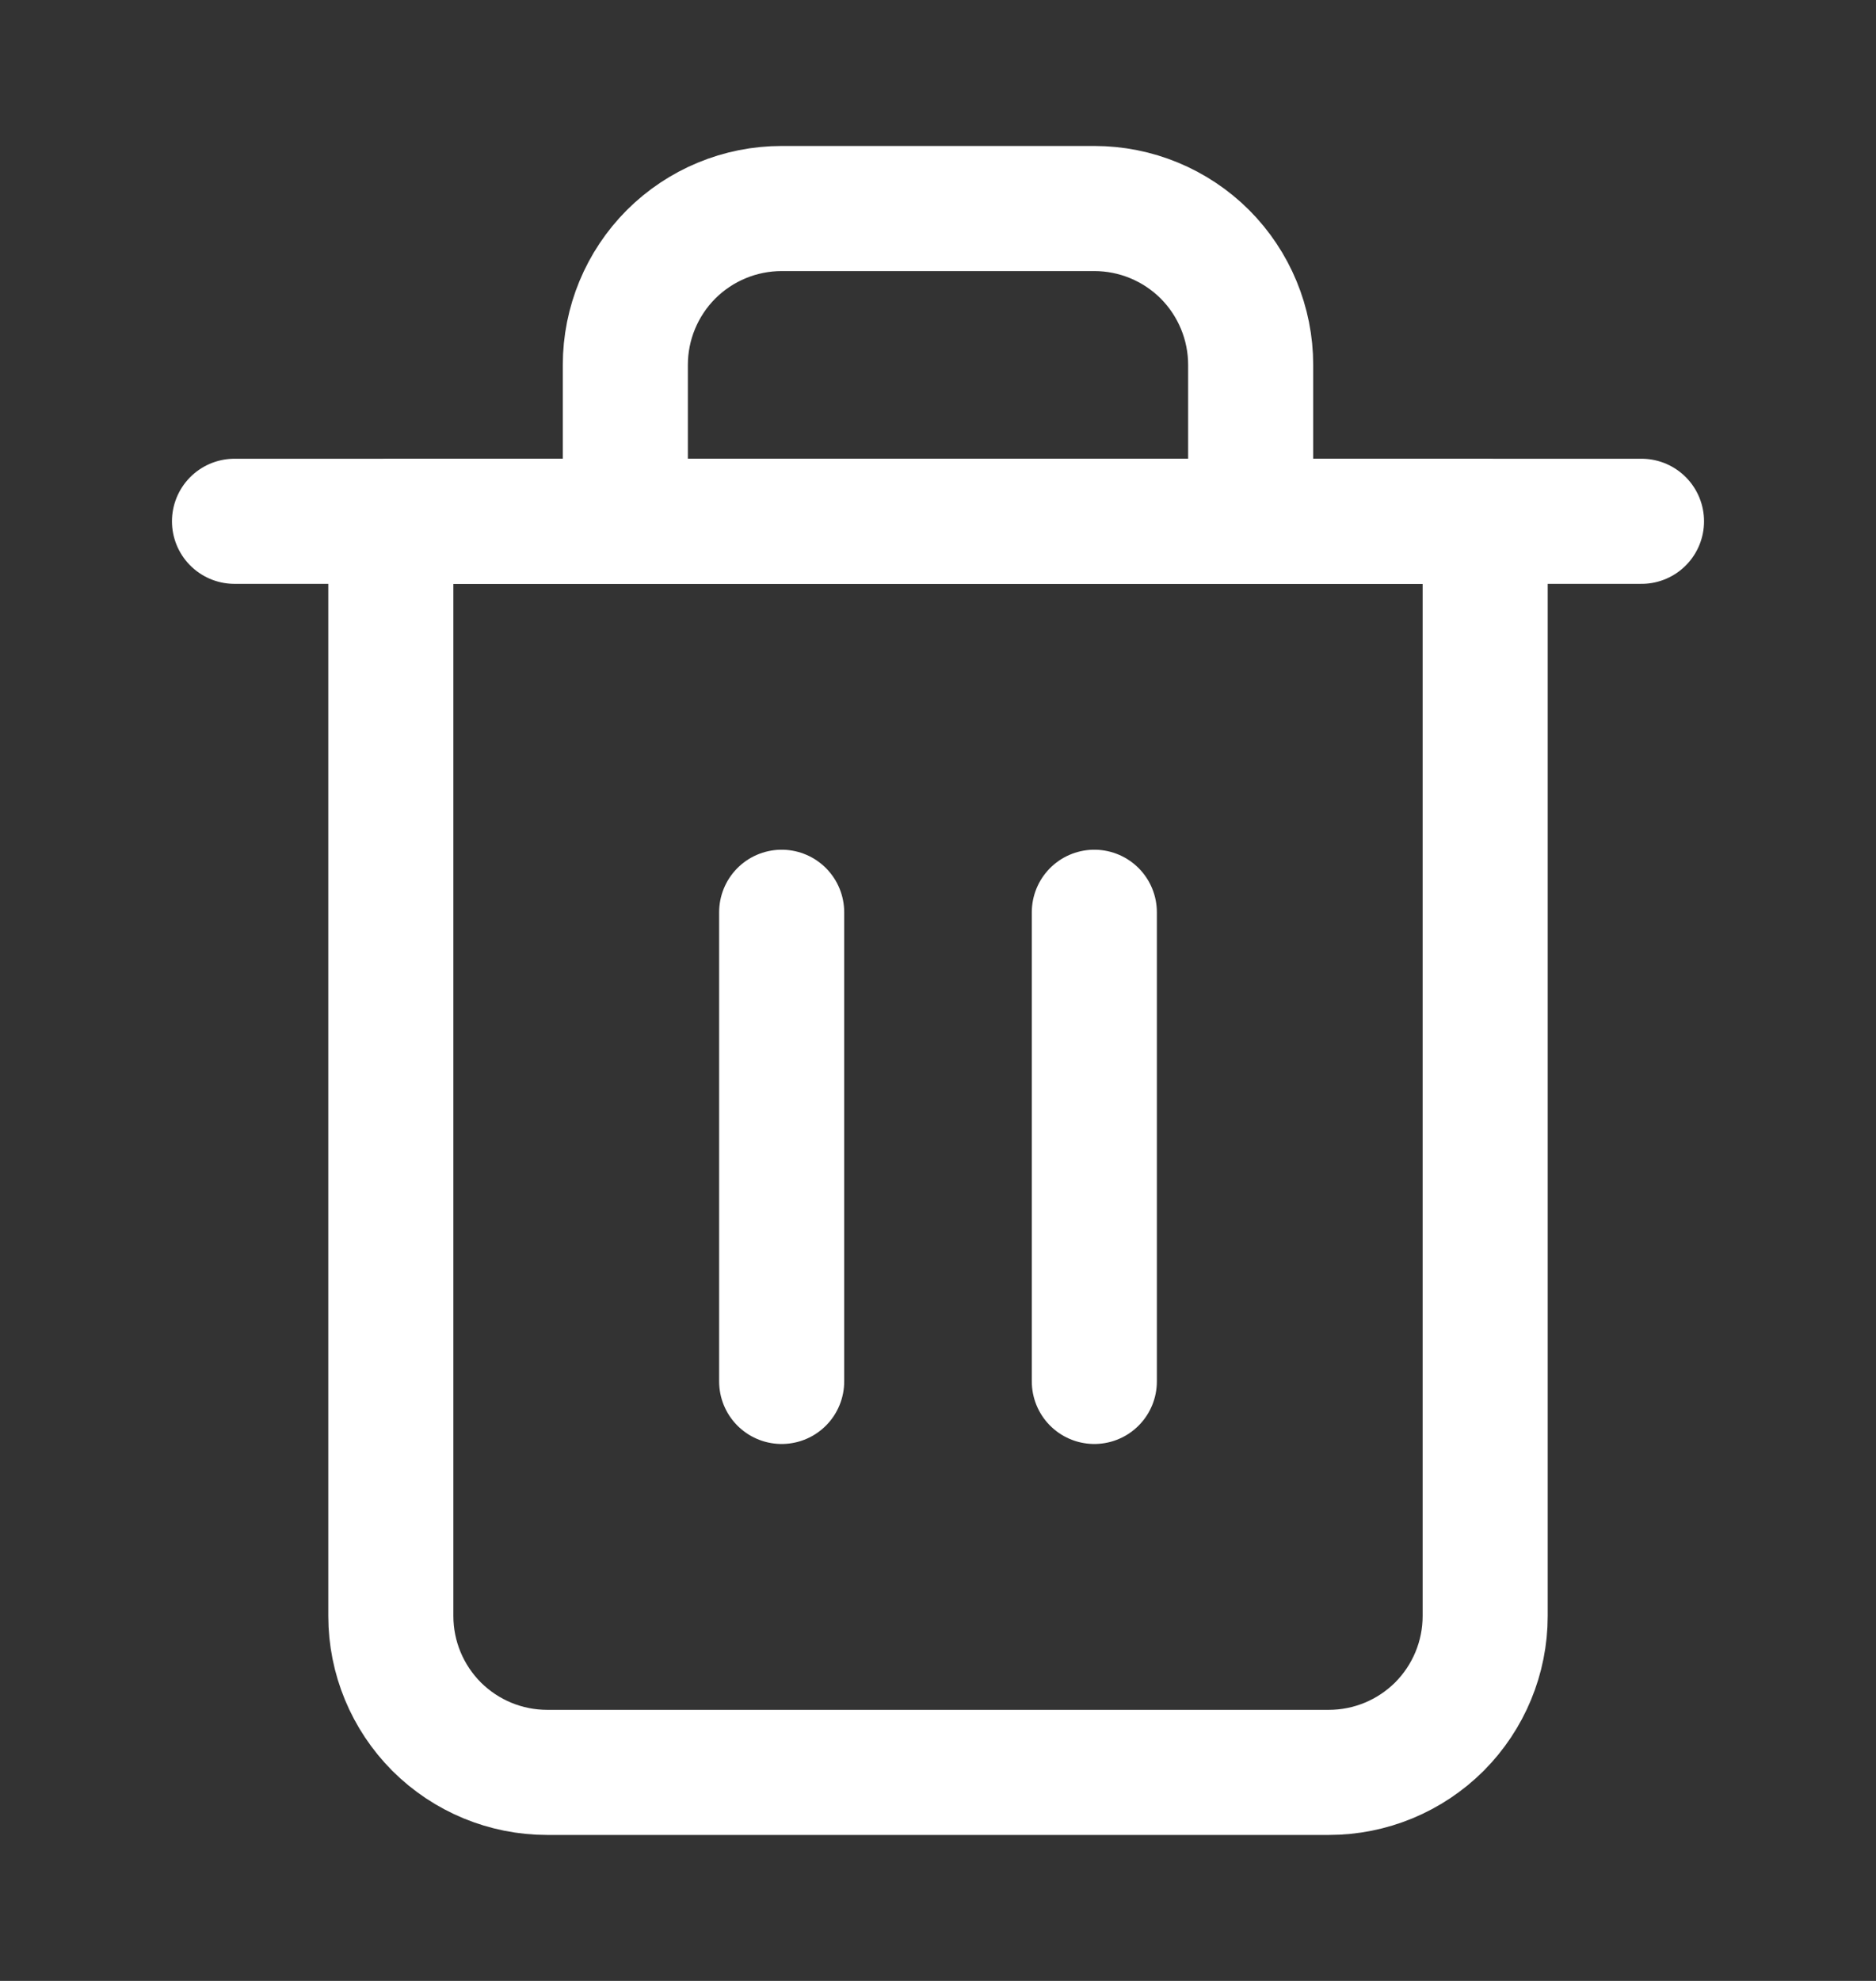 <svg width="18" height="19" viewBox="0 0 18 19" fill="none" xmlns="http://www.w3.org/2000/svg">
<rect x="0" y="0" width="18" height="19" fill="#333333" stroke="none"/>
<g id="Trash">
<path id="Vector" d="M2.25 5H3.75H15.75" stroke="white" stroke-width="1.2" stroke-linecap="round" stroke-linejoin="round"/>
<path id="Vector_2" d="M6 5V3.5C6 3.102 6.158 2.721 6.439 2.439C6.721 2.158 7.102 2 7.5 2H10.5C10.898 2 11.279 2.158 11.561 2.439C11.842 2.721 12 3.102 12 3.5V5M14.25 5V15.5C14.25 15.898 14.092 16.279 13.811 16.561C13.529 16.842 13.148 17 12.75 17H5.25C4.852 17 4.471 16.842 4.189 16.561C3.908 16.279 3.75 15.898 3.75 15.5V5H14.25Z" stroke="white" stroke-width="1.2" stroke-linecap="round" stroke-linejoin="round"/>
<path id="Vector_3" d="M7.5 8.75V13.25" stroke="white" stroke-width="1.2" stroke-linecap="round" stroke-linejoin="round"/>
<path id="Vector_4" d="M10.5 8.75V13.25" stroke="white" stroke-width="1.2" stroke-linecap="round" stroke-linejoin="round"/>
</g>
</svg>
